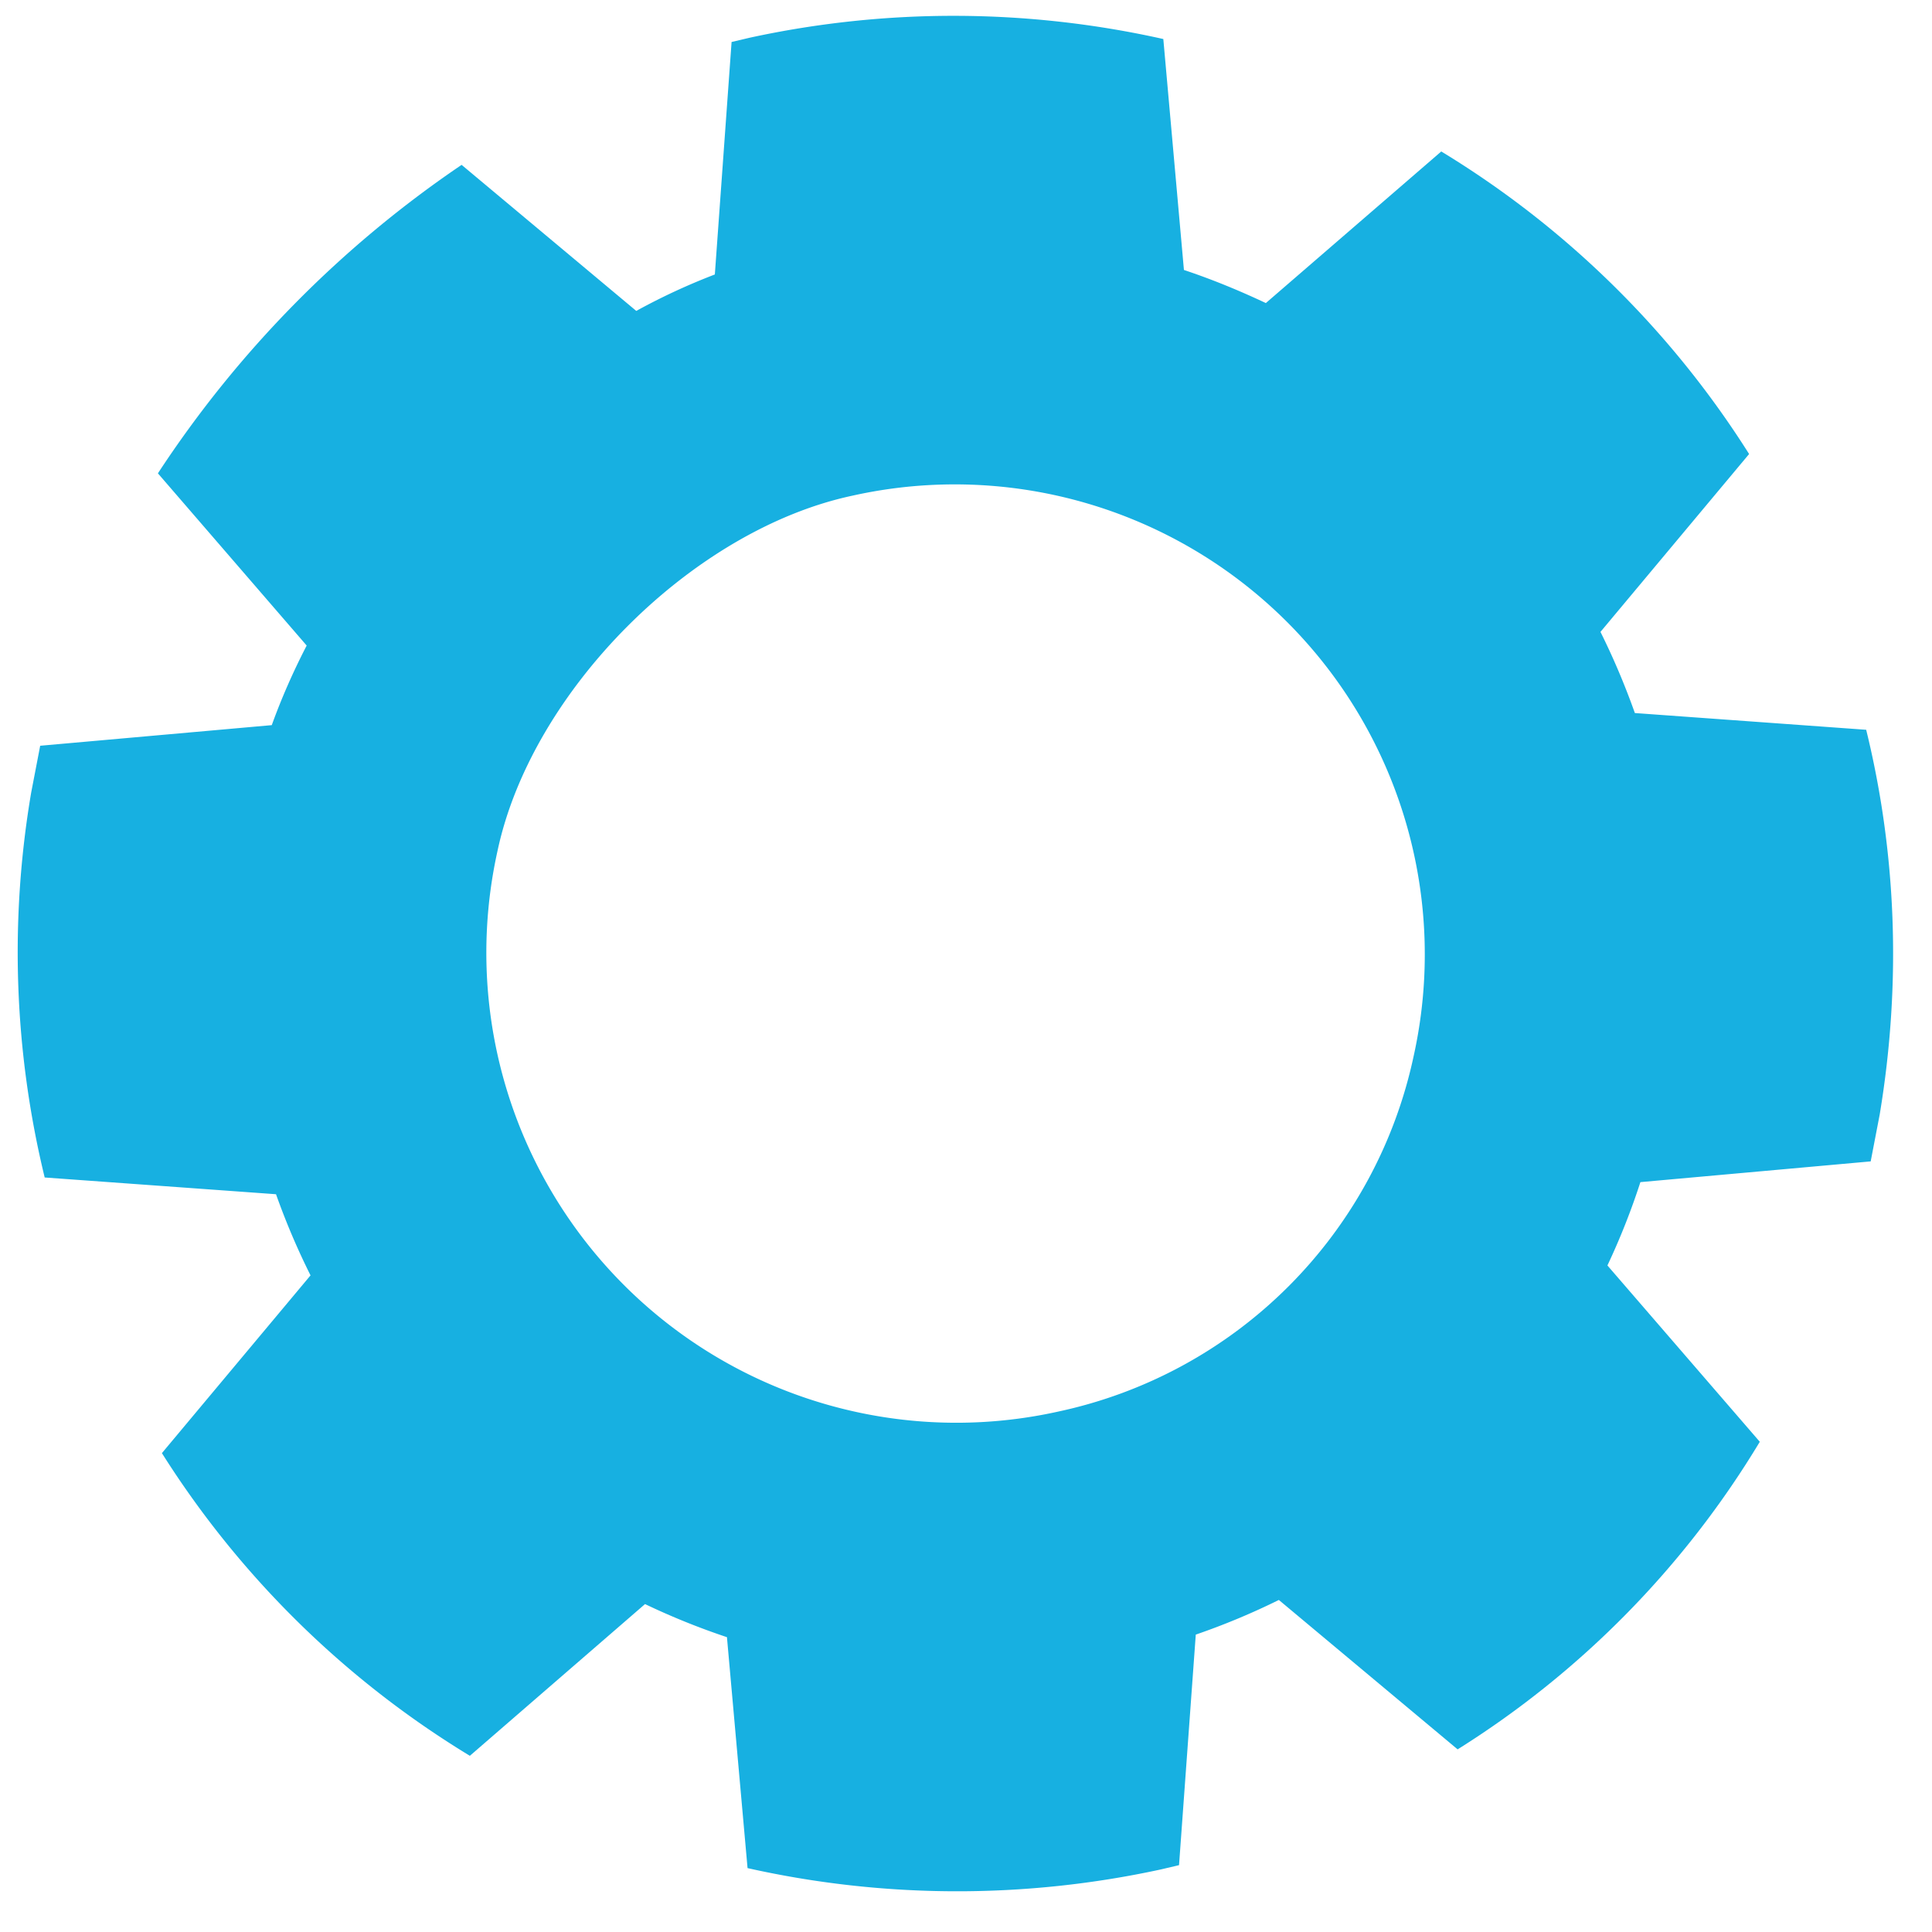 <svg width="15" height="15" xmlns="http://www.w3.org/2000/svg"><path d="M9.032.303l.16 1.793c.219.073.43.16.636.257l1.362-1.177a7.321 7.321 0 012.39 2.349l-1.154 1.381c.101.203.19.413.267.63l1.796.13c.23.937.278 1.946.105 2.987l-.07.364-1.788.161a5.475 5.475 0 01-.256.647l1.183 1.369a7.2 7.2 0 01-2.346 2.388l-1.388-1.16a5.477 5.477 0 01-.645.269l-.13 1.79-.14.033a7.456 7.456 0 01-3.21-.01l-.16-1.793a5.558 5.558 0 01-.636-.257l-1.36 1.178a7.321 7.321 0 01-2.391-2.35l1.154-1.38a5.562 5.562 0 01-.268-.63l-1.796-.13a7.402 7.402 0 01-.105-2.988l.07-.364L2.11 5.63c.075-.208.166-.415.271-.618L1.226 3.675A8.55 8.55 0 013.584 1.28L4.94 2.414c.2-.11.404-.204.61-.283L5.68.326l.14-.033a7.455 7.455 0 013.212.01zM6.62 3.848c-1.243.264-2.492 1.514-2.757 2.757a3.649 3.649 0 004.355 4.354 3.588 3.588 0 002.757-2.757 3.649 3.649 0 00-4.355-4.354z" fill="#17b0e1" fill-rule="evenodd"/></svg>